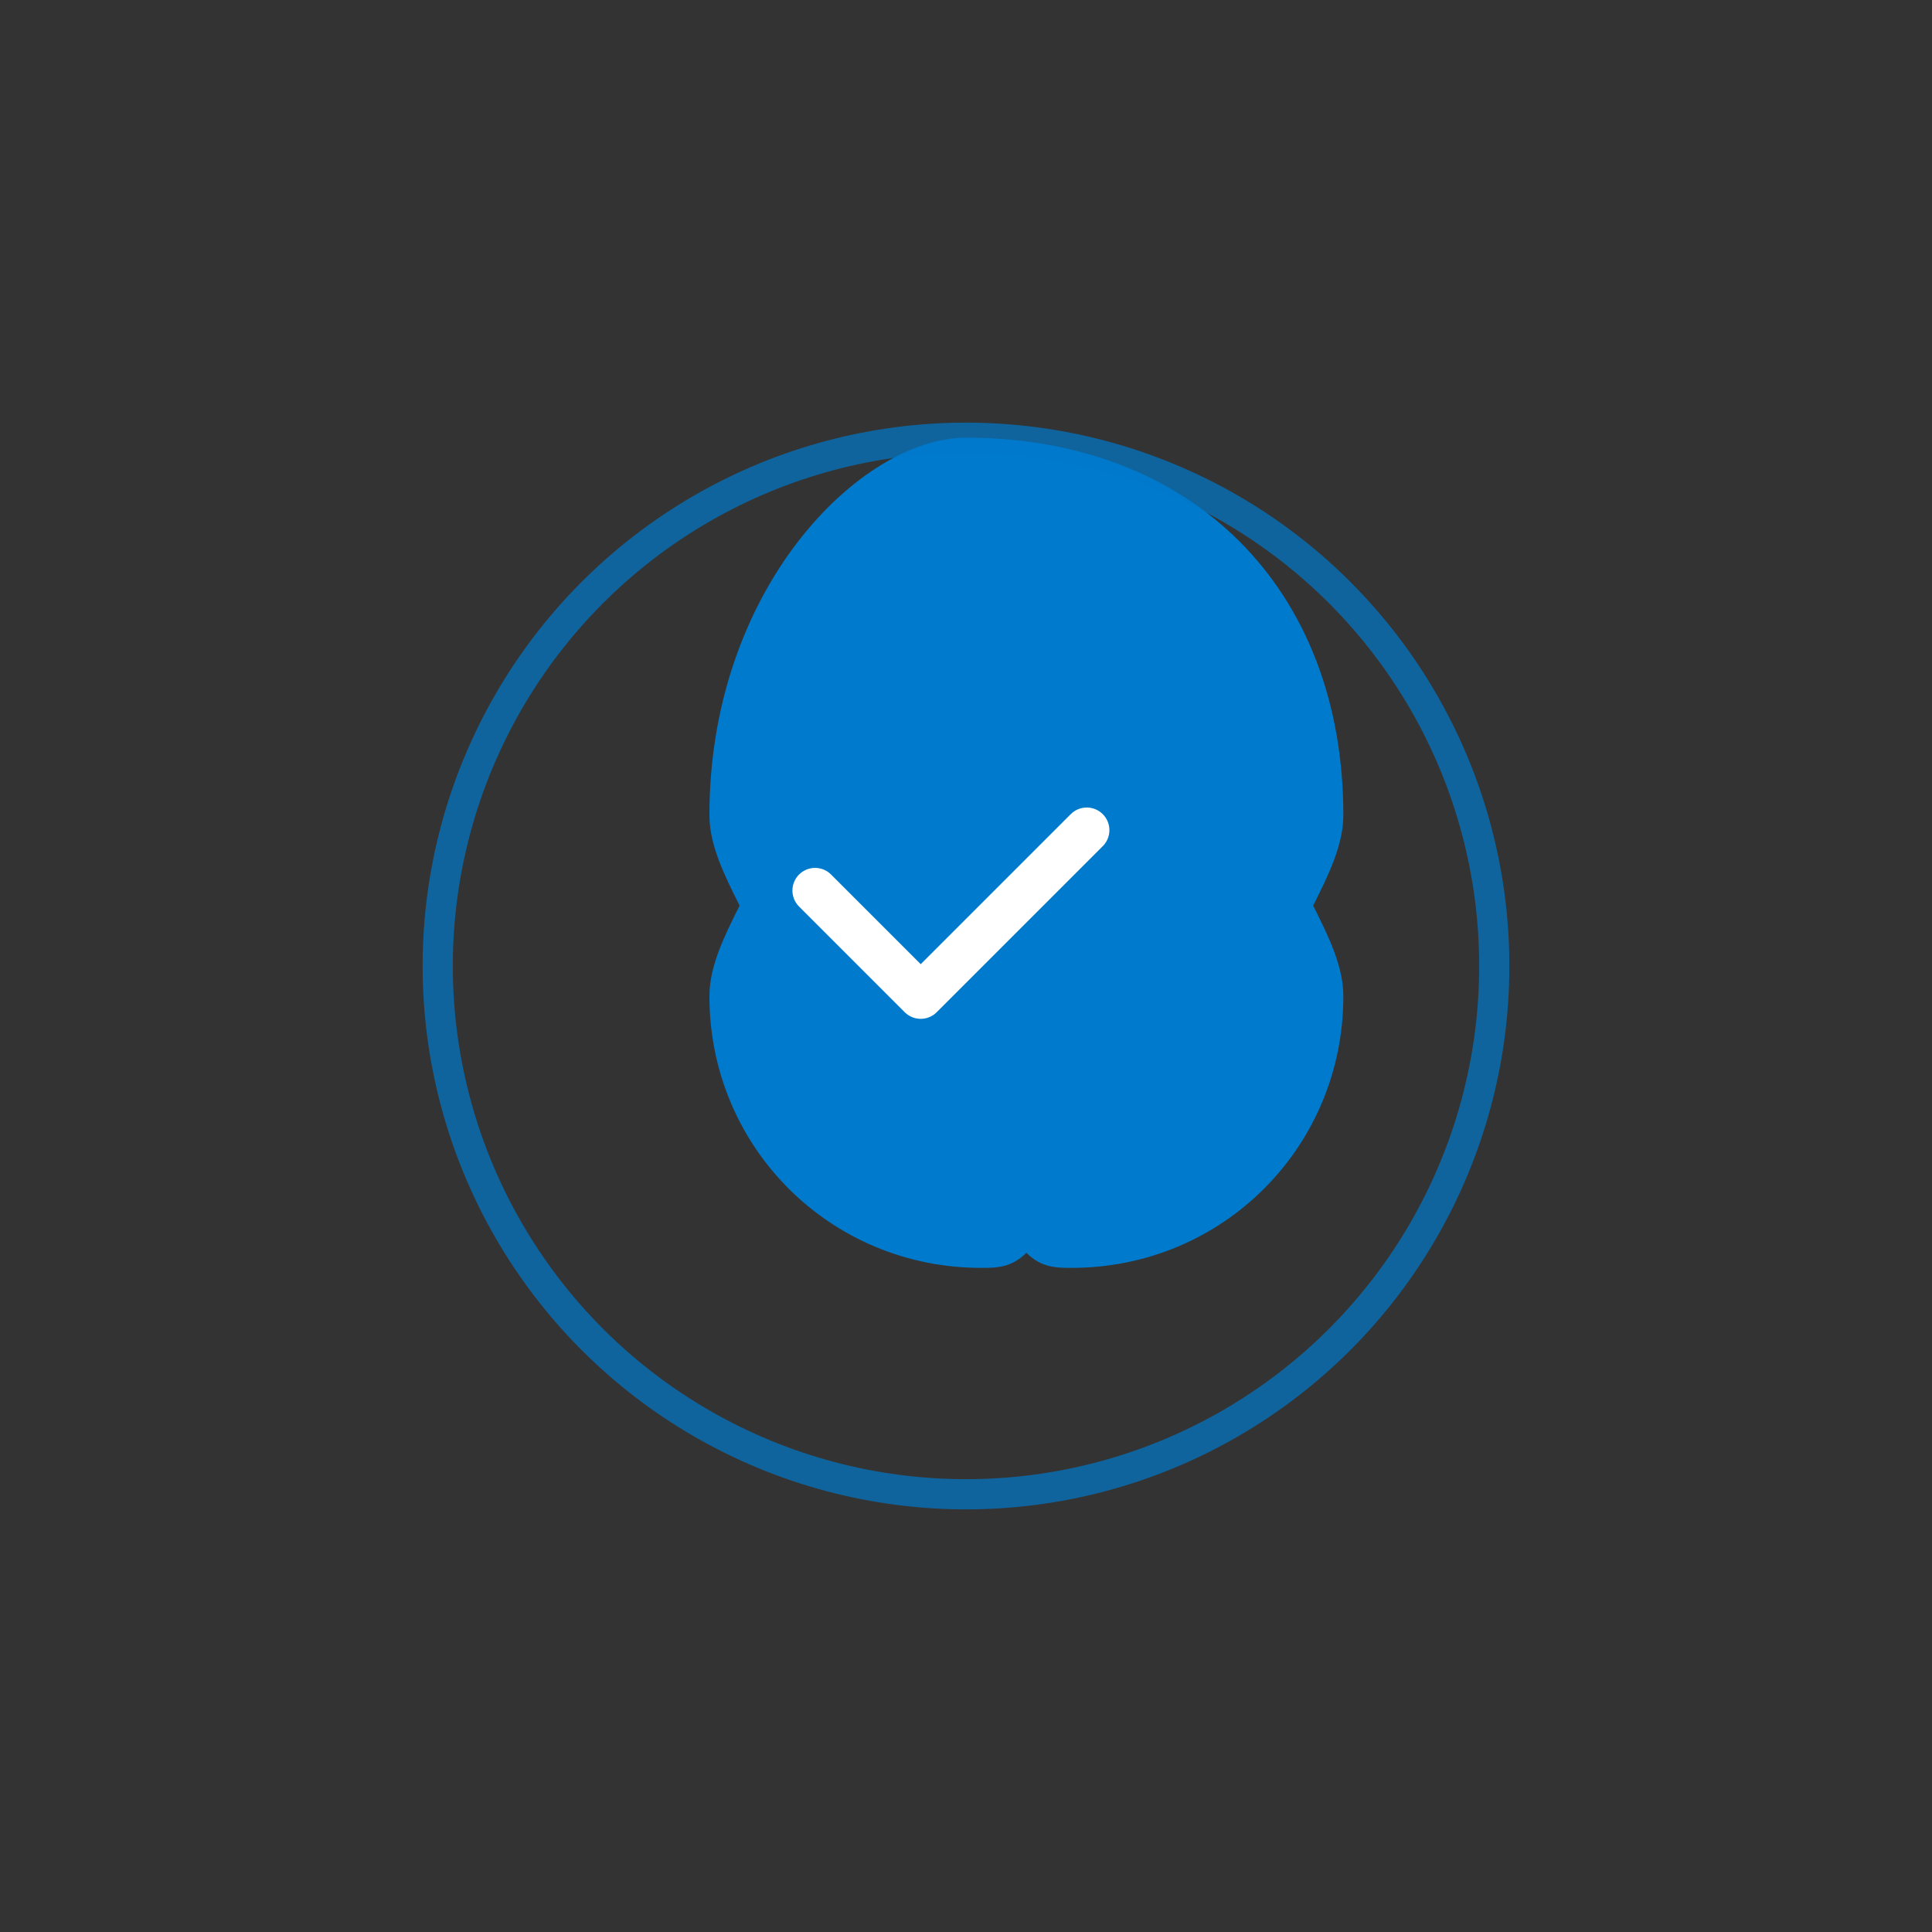<?xml version="1.0" encoding="UTF-8"?>
<svg width="128" height="128" viewBox="0 0 128 128" xmlns="http://www.w3.org/2000/svg">
    <rect x="0" y="0" width="128" height="128" fill="#333333" stroke="none"/>
    <g transform="translate(14,14)">
        <!-- Simplified brain icon -->
        <path d="M50 15 C65 15 75 25 75 40 C75 42 74 44 73 46 C74 48 75 50 75 52 C75 62 67 70 57 70 C56 70 55 70 54 69 C53 70 52 70 51 70 C41 70 33 62 33 52 C33 50 34 48 35 46 C34 44 33 42 33 40 C33 25 43 15 50 15 Z" fill="#007ACC"/>

        <!-- Simple checkmark -->
        <path d="M40 45 L47 52 L58 41" stroke="white" stroke-width="3" fill="none" stroke-linecap="round" stroke-linejoin="round"/>

        <!-- Focus ring -->
        <circle cx="50" cy="50" r="35" stroke="#007ACC" stroke-width="2" fill="none" opacity="0.7"/>
    </g>
</svg>